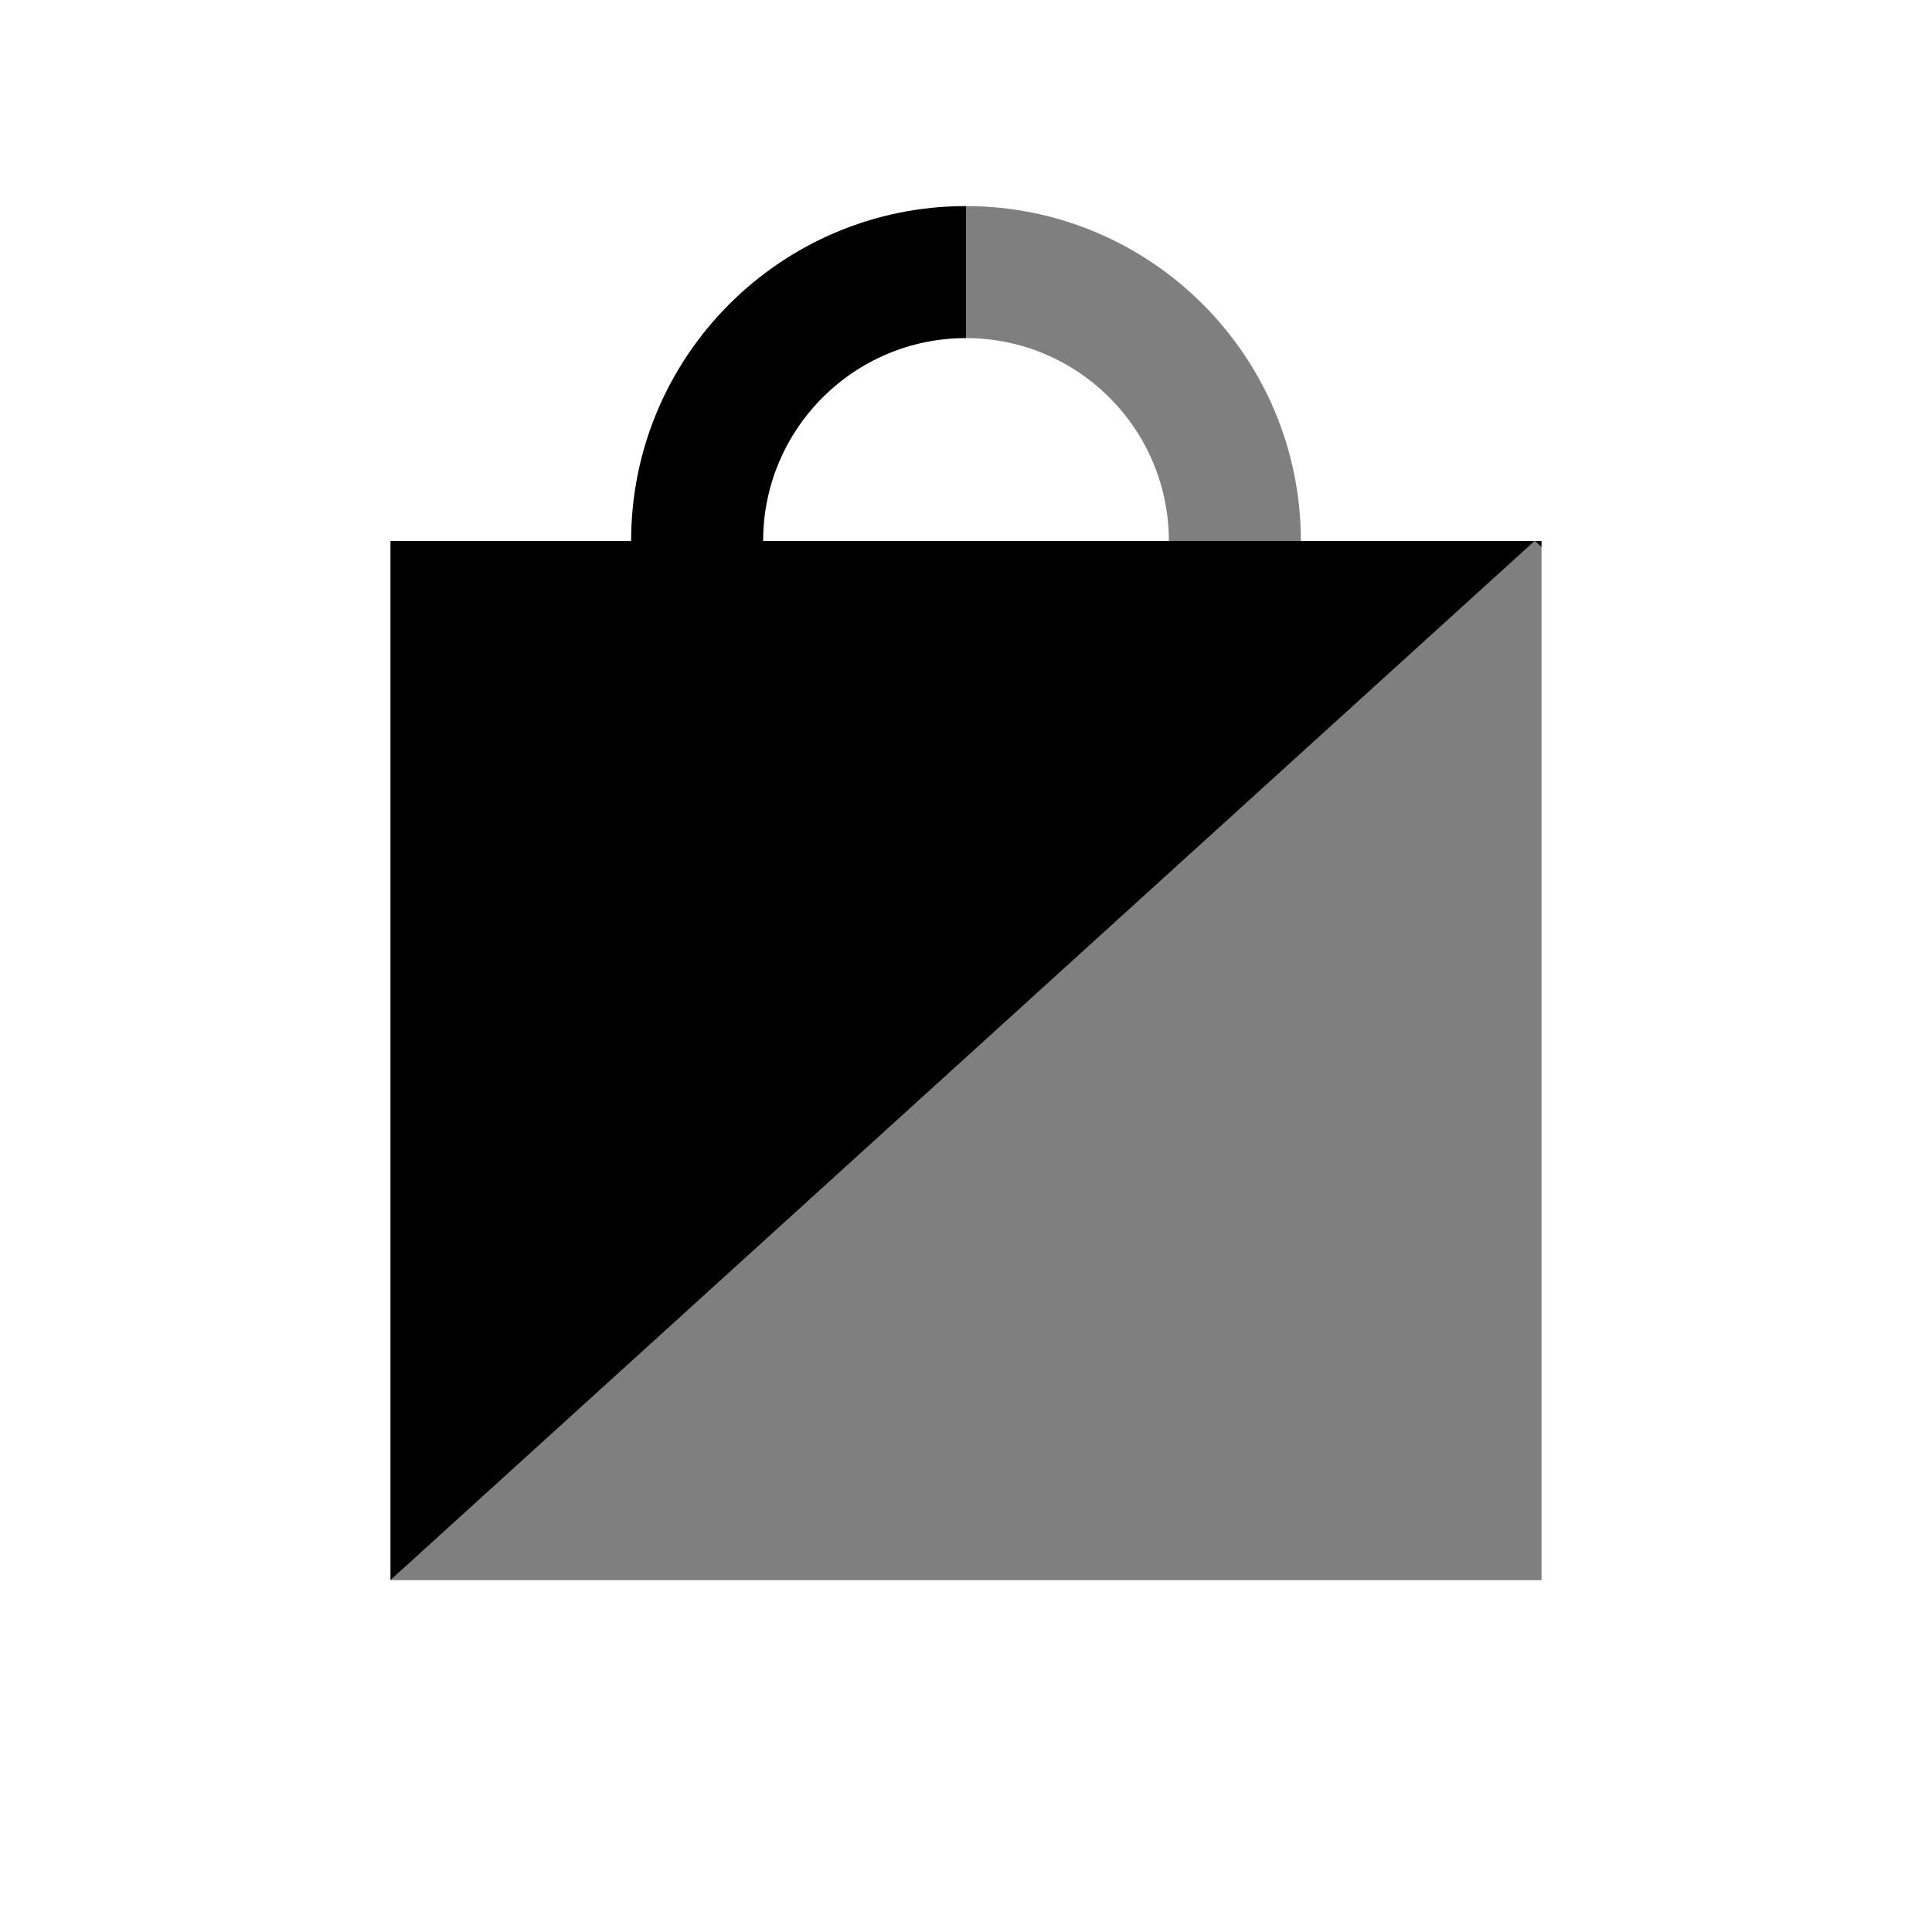 <?xml version="1.0" encoding="UTF-8" standalone="no"?>
<!DOCTYPE svg PUBLIC "-//W3C//DTD SVG 1.1//EN" "http://www.w3.org/Graphics/SVG/1.1/DTD/svg11.dtd">
<svg width="100%" height="100%" viewBox="0 0 150 150" version="1.1" xmlns="http://www.w3.org/2000/svg" xmlns:xlink="http://www.w3.org/1999/xlink" xml:space="preserve" xmlns:serif="http://www.serif.com/" style="fill-rule:evenodd;clip-rule:evenodd;stroke-linejoin:round;stroke-miterlimit:2;">
    <g transform="matrix(1,0,0,1,-163,0)">
        <g id="cart" transform="matrix(1,0,0,1,163,0)">
            <rect x="0" y="0" width="150" height="150" style="fill:none;"/>
            <g transform="matrix(1,0,0,1,-163,0)">
                <path d="M238,16C252.35,16 264,27.65 264,42C264,56.35 252.35,68 238,68L238,57.75C246.693,57.75 253.75,50.693 253.75,42C253.75,33.307 246.693,26.25 238,26.25L238,16Z" style="fill-opacity:0.5;"/>
            </g>
            <g transform="matrix(1,0,0,1,-163,0)">
                <path d="M238,26.25C229.307,26.25 222.25,33.307 222.25,42C222.25,50.693 229.307,57.75 238,57.75L238,68C223.65,68 212,56.35 212,42C212,27.65 223.65,16 238,16L238,26.25Z"/>
            </g>
            <g transform="matrix(1,0,0,1,-163,0)">
                <path d="M193.316,122.684L282.158,42L193.316,42L193.316,122.684L282.684,122.684L193.316,122.684Z"/>
            </g>
            <g transform="matrix(1,0,0,1,-163,0)">
                <path d="M282.684,42.478L282.158,42L282.684,42L282.684,42.478Z"/>
            </g>
            <g transform="matrix(1,0,0,1,-163,0)">
                <path d="M282.158,42L282.684,42.478L282.684,122.684L193.316,122.684L282.158,42Z" style="fill-opacity:0.5;"/>
            </g>
        </g>
    </g>
</svg>
